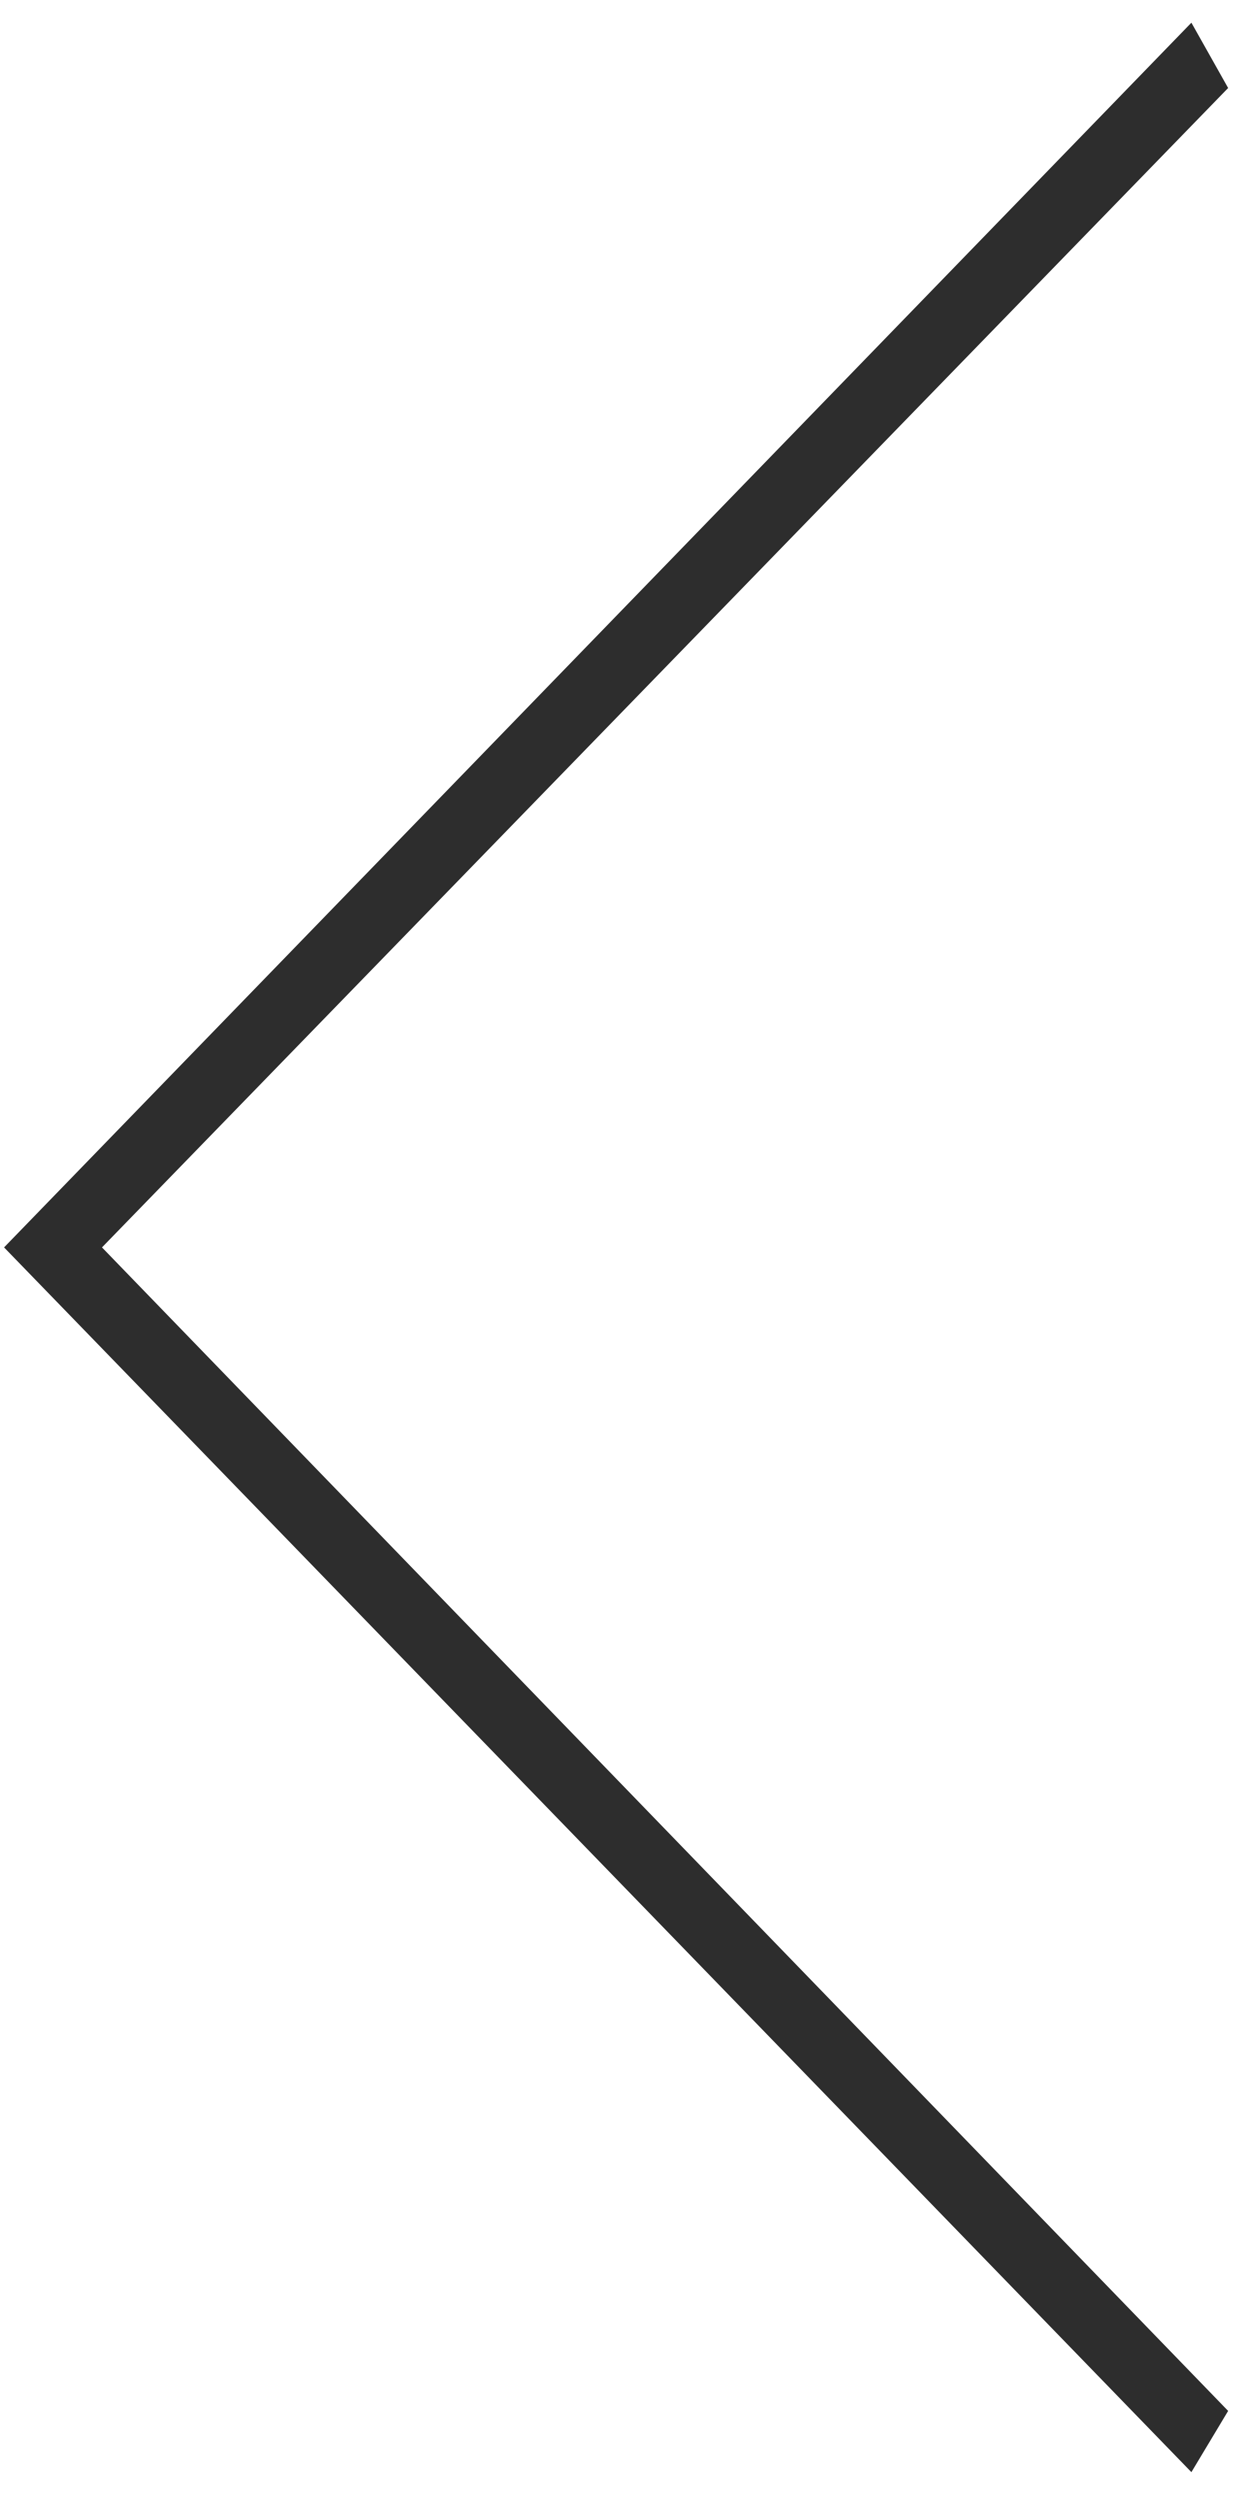 <?xml version="1.0" encoding="UTF-8"?>
<svg width="40px" height="81px" viewBox="0 0 40 81" version="1.1" xmlns="http://www.w3.org/2000/svg" xmlns:xlink="http://www.w3.org/1999/xlink">
    <!-- Generator: Sketch 43 (38999) - http://www.bohemiancoding.com/sketch -->
    <title>1496241488_basics-07</title>
    <desc>Created with Sketch.</desc>
    <defs></defs>
    <g id="Page-1" stroke="none" stroke-width="1" fill="none" fill-rule="evenodd">
        <g id="sprite" transform="translate(-1, -137)" fill-rule="nonzero" fill="#2D2D2D">
            <g id="Group-2">
                <g id="Group">
                    <g id="1496241488_basics-07" transform="translate(21, 177.677) scale(-1, 1) rotate(90) translate(-21, -177.677) translate(-19, 157.677)">
                        <polygon id="Shape" points="39.735 3.306 77.429 39.81 79.413 38.619 39.735 0.132 0.058 38.619 2.174 39.81"></polygon>
                    </g>
                </g>
            </g>
        </g>
    </g>
</svg>